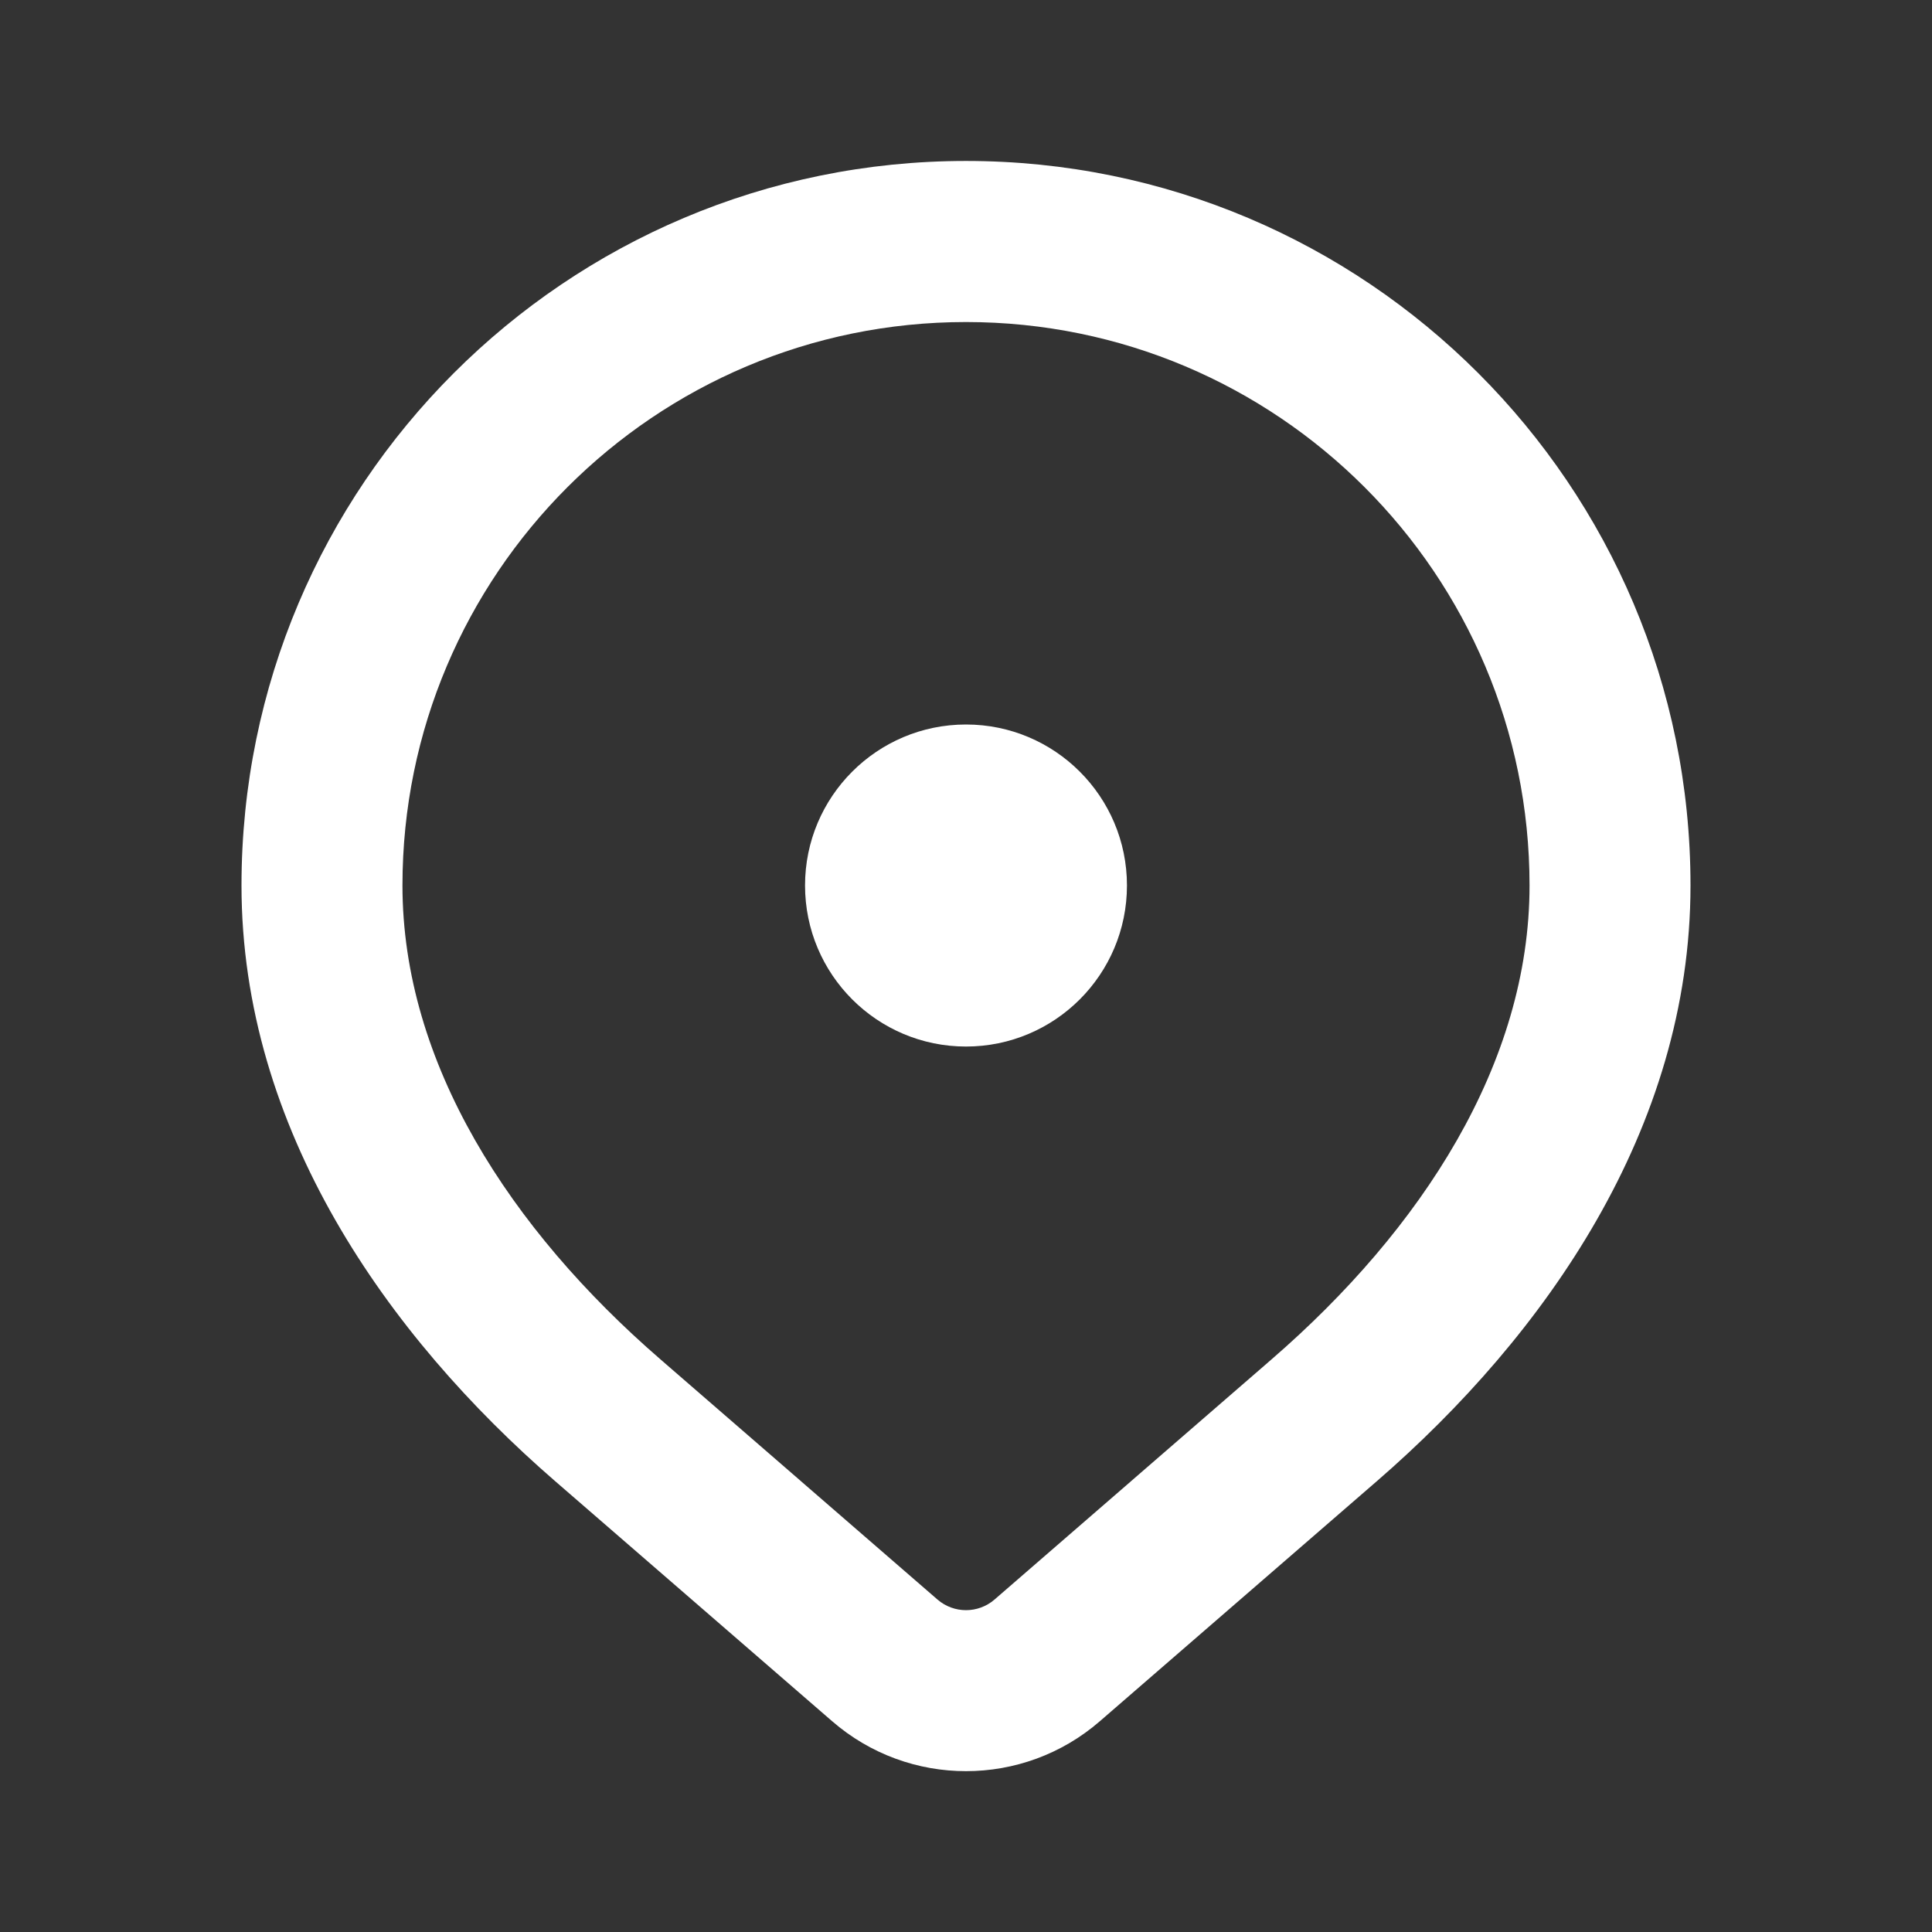 <svg width="16" height="16" viewBox="0 0 16 16" fill="none" xmlns="http://www.w3.org/2000/svg">
<rect x="0" y="0" width="16" height="16" fill="#333333" stroke="none"/>
<path fill-rule="evenodd" clip-rule="evenodd" d="M8 2.667C5.423 2.667 3.333 4.756 3.333 7.333C3.333 8.804 4.224 10.179 5.47 11.258L7.764 13.247C7.9 13.364 8.1 13.364 8.236 13.247L10.53 11.258C11.776 10.179 12.667 8.804 12.667 7.333C12.667 4.756 10.577 2.667 8 2.667ZM2 7.333C2 4.02 4.686 1.333 8 1.333C11.314 1.333 14 4.02 14 7.333C14 9.351 12.793 11.061 11.403 12.266L9.109 14.254C8.473 14.806 7.527 14.806 6.891 14.254L4.597 12.266C3.207 11.061 2 9.351 2 7.333Z" fill="white"/>
<path d="M9.333 7.333C9.333 8.07 8.736 8.667 8 8.667C7.264 8.667 6.667 8.07 6.667 7.333C6.667 6.597 7.264 6 8 6C8.736 6 9.333 6.597 9.333 7.333Z" fill="white"/>
</svg>
